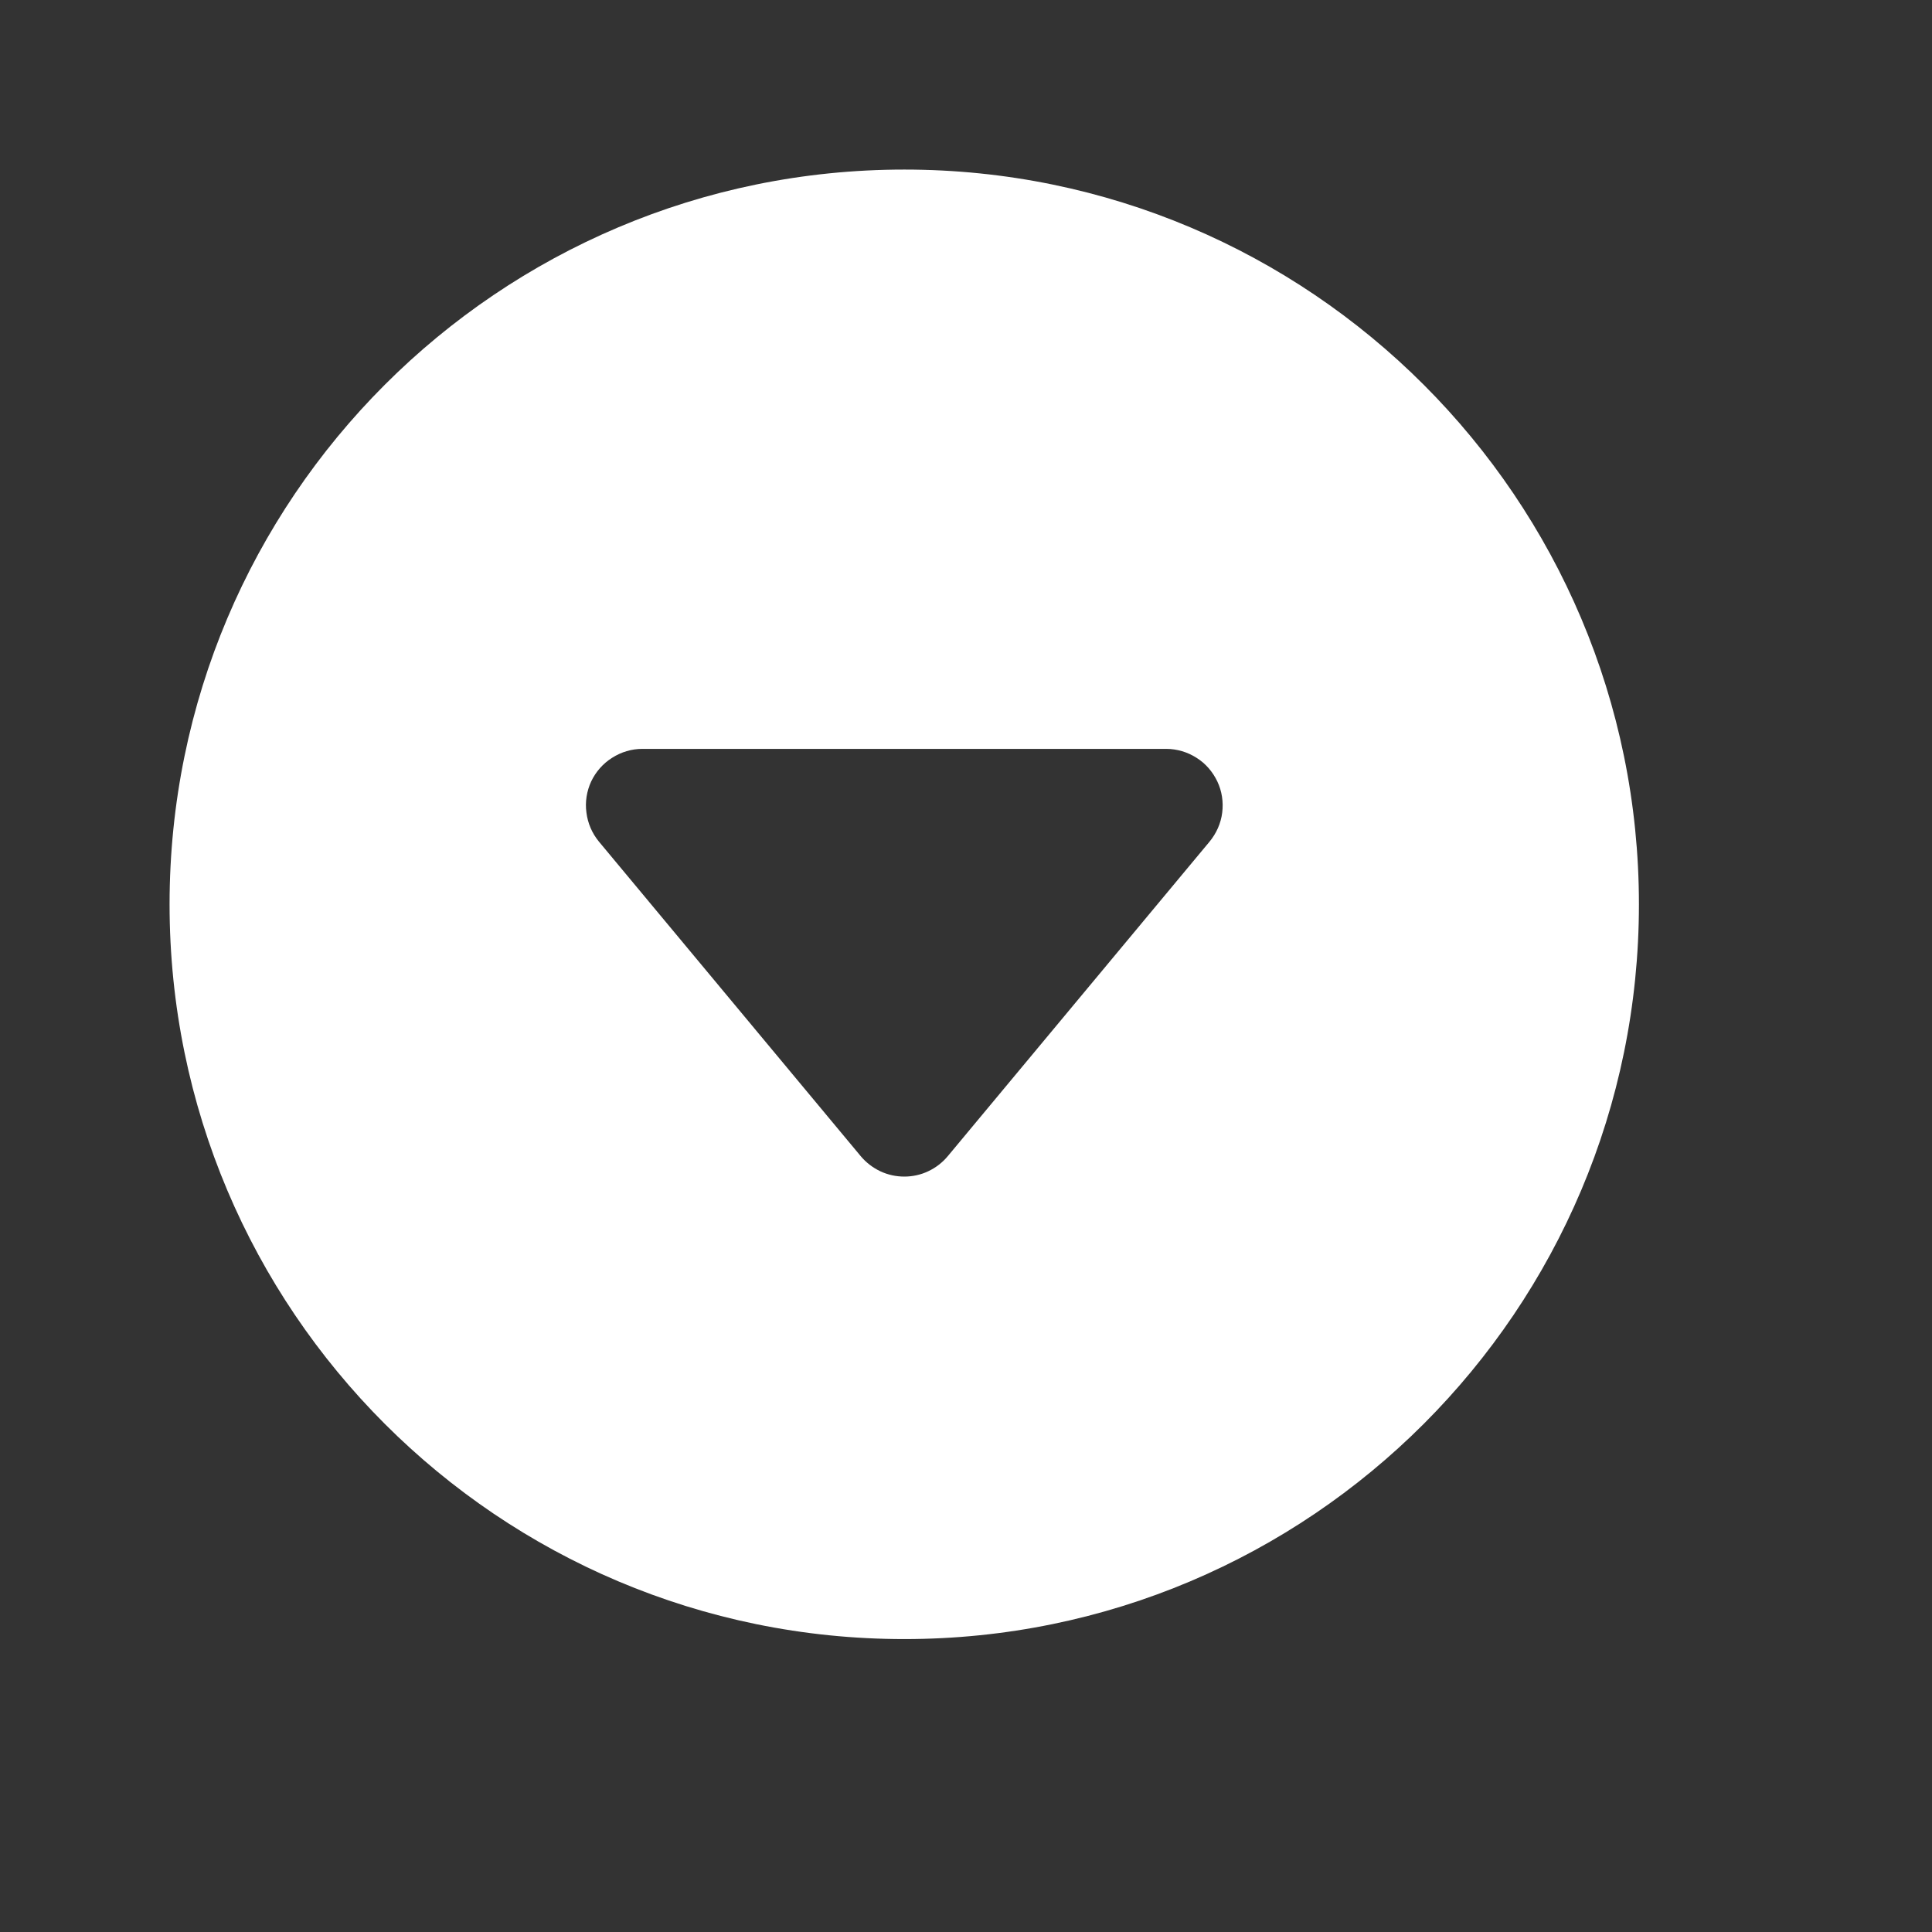<svg width="13" height="13" viewBox="0 0 13 13" fill="none" xmlns="http://www.w3.org/2000/svg">
<rect x="0" y="0" width="13" height="13" fill="#333333" stroke="none"/>
<path d="M11.028 6.085C11.028 3.355 8.815 1.141 6.085 1.141C3.354 1.141 1.141 3.355 1.141 6.085C1.141 8.815 3.354 11.029 6.085 11.029C8.815 11.029 11.028 8.815 11.028 6.085ZM8.139 5.663L6.377 7.78C6.341 7.823 6.297 7.857 6.246 7.881C6.196 7.905 6.14 7.917 6.085 7.917C6.029 7.917 5.974 7.905 5.923 7.881C5.873 7.857 5.828 7.823 5.792 7.78L4.03 5.663C3.984 5.607 3.955 5.54 3.946 5.468C3.936 5.396 3.948 5.323 3.978 5.258C4.009 5.193 4.058 5.137 4.119 5.099C4.18 5.06 4.25 5.039 4.322 5.039H7.847C7.919 5.039 7.99 5.06 8.051 5.099C8.112 5.137 8.16 5.193 8.191 5.258C8.222 5.323 8.233 5.396 8.224 5.468C8.215 5.54 8.185 5.607 8.139 5.663Z" fill="white"/>
</svg>
